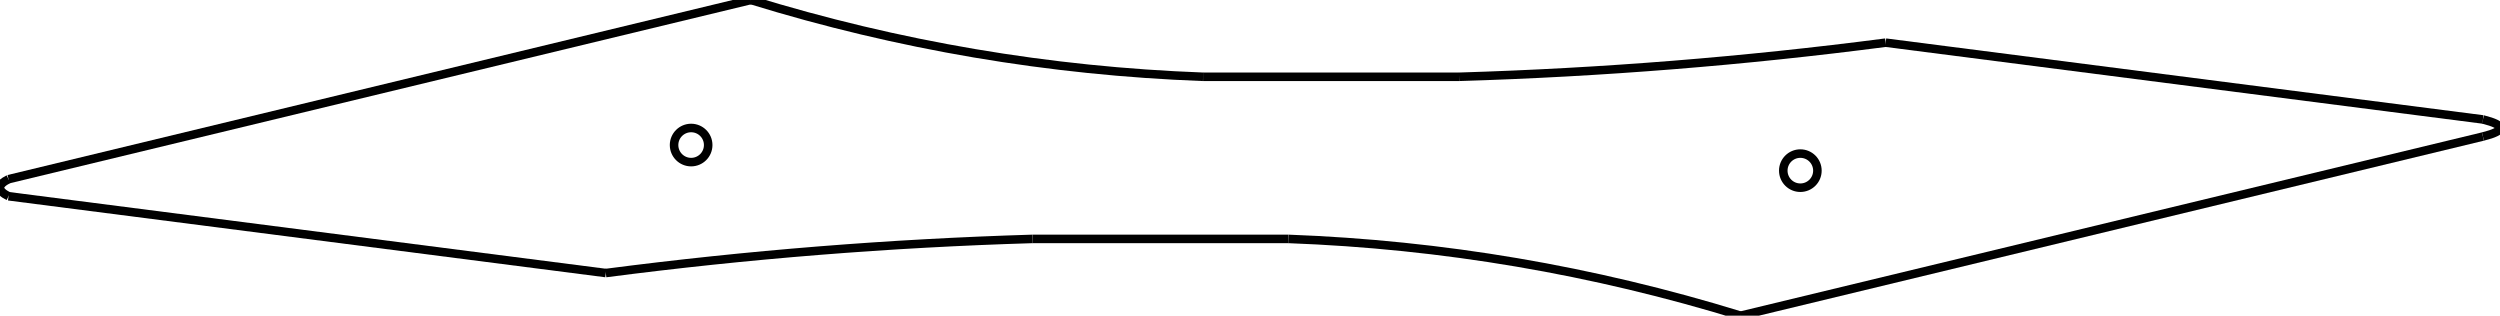<?xml version="1.0"?>
<svg xmlns="http://www.w3.org/2000/svg" xmlns:lc="http://www.librecad.org" xmlns:xlink="http://www.w3.org/1999/xlink" width="293mm" height="37mm" viewBox="0 0 293 37">
    <g lc:layername="0" lc:is_locked="false" lc:is_construction="false" fill="none" stroke="black" stroke-width="1">
        <line x1="221" y1="5" x2="291" y2="14"/>
        <path d="M291,14 Q295,15 291,16 "/>
        <line x1="291" y1="16" x2="204" y2="37"/>
        <path d="M221,5 Q196.093,8.243 171,9 "/>
        <path d="M204,37 Q178.051,29.006 151,28 "/>
        <line x1="88" y1="0" x2="1" y2="21"/>
        <path d="M1,21 Q-1,22 1,23 "/>
        <line x1="1" y1="23" x2="71" y2="32"/>
        <path d="M88,0 Q113.949,7.994 141,9 "/>
        <path d="M71,32 Q95.907,28.757 121,28 "/>
        <line x1="141" y1="9" x2="171" y2="9"/>
        <line x1="121" y1="28" x2="151" y2="28"/>
        <circle cx="81" cy="17" r="2"/>
        <circle cx="211" cy="20" r="2"/>
    </g>
</svg>
